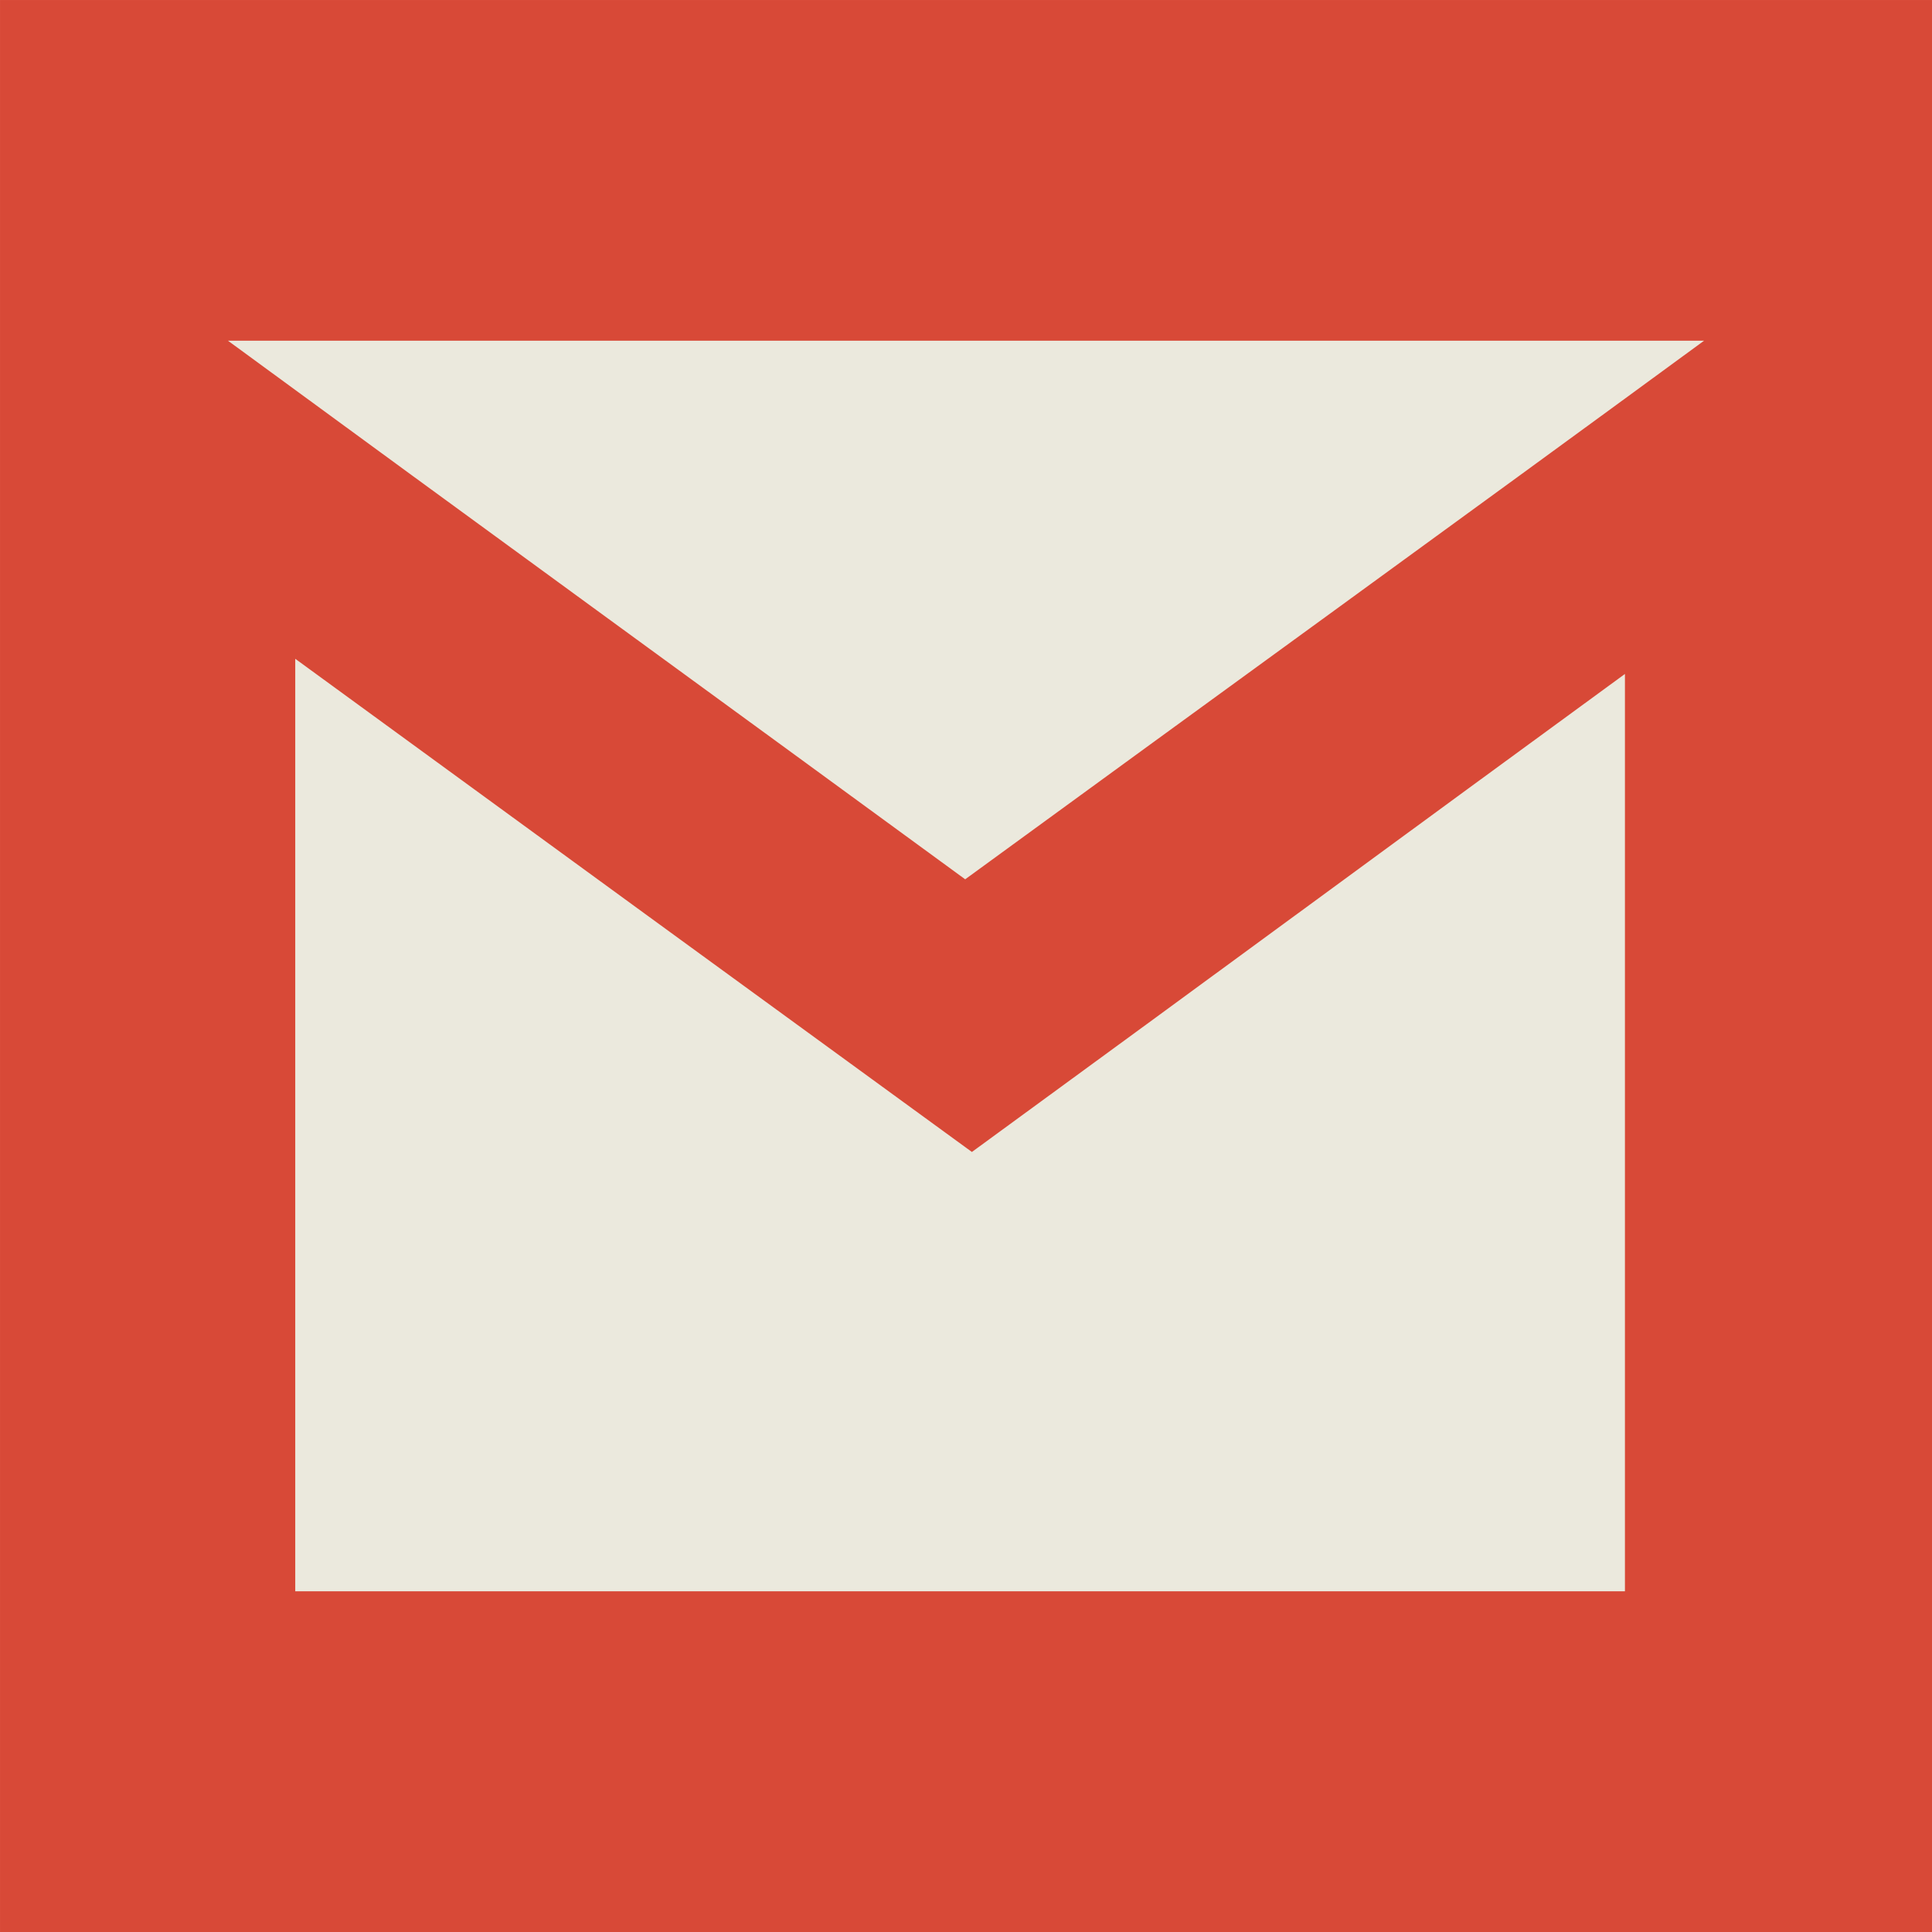 <?xml version="1.0" encoding="UTF-8" standalone="no"?>
<!-- Created with Inkscape (http://www.inkscape.org/) -->

<svg
   xmlns:dc="http://purl.org/dc/elements/1.1/"
   xmlns:cc="http://creativecommons.org/ns#"
   xmlns:rdf="http://www.w3.org/1999/02/22-rdf-syntax-ns#"
   xmlns:svg="http://www.w3.org/2000/svg"
   xmlns="http://www.w3.org/2000/svg"
   xmlns:sodipodi="http://sodipodi.sourceforge.net/DTD/sodipodi-0.dtd"
   xmlns:inkscape="http://www.inkscape.org/namespaces/inkscape"
   id="svg4287"
   version="1.1"
   inkscape:version="0.48.5 r10040"
   width="32"
   height="32"
   xml:space="preserve"
   sodipodi:docname="gmail-square.svg"><defs
     id="defs4291"><clipPath
       clipPathUnits="userSpaceOnUse"
       id="clipPath4301"><path
         d="m 0,308.302 308.302,0 L 308.302,0 0,0 0,308.302 z"
         id="path4303"
         inkscape:connector-curvature="0" /></clipPath></defs><sodipodi:namedview
     pagecolor="#ffffff"
     bordercolor="#666666"
     borderopacity="1"
     objecttolerance="10"
     gridtolerance="10"
     guidetolerance="10"
     inkscape:pageopacity="0"
     inkscape:pageshadow="2"
     inkscape:window-width="1855"
     inkscape:window-height="1056"
     id="namedview4289"
     showgrid="false"
     fit-margin-top="0"
     fit-margin-left="0"
     fit-margin-right="0"
     fit-margin-bottom="0"
     inkscape:zoom="12.819008"
     inkscape:cx="31.626156"
     inkscape:cy="12.599897"
     inkscape:window-x="65"
     inkscape:window-y="24"
     inkscape:window-maximized="1"
     inkscape:current-layer="g4295" /><g
     id="g4295"
     inkscape:groupmode="layer"
     inkscape:label="gmail"
     transform="matrix(1.25,0,0,-1.25,-349.806,152.049)"><rect
       style="fill:#d84937;fill-opacity:1;fill-rule:nonzero;stroke:none"
       id="rect3168"
       width="25.6"
       height="25.6"
       x="279.845"
       y="-121.639"
       transform="scale(1,-1)" /><path
       style="fill:#ebe9dd;fill-opacity:1;fill-rule:nonzero;stroke:none"
       d="m 282.865,117.125 c 3.254,-2.386 6.512,-4.755 9.769,-7.137 3.26,2.379 6.536,4.752 9.791,7.137 l -19.56,0 z m 0.892,-4.215 0,-12.356 17.619,0 0,12.155 c -2.831,-2.067 -5.421,-3.975 -8.653,-6.334 -2.784,2.026 -5.782,4.213 -8.966,6.535 z"
       id="rect4874"
       inkscape:connector-curvature="0" /></g></svg>
